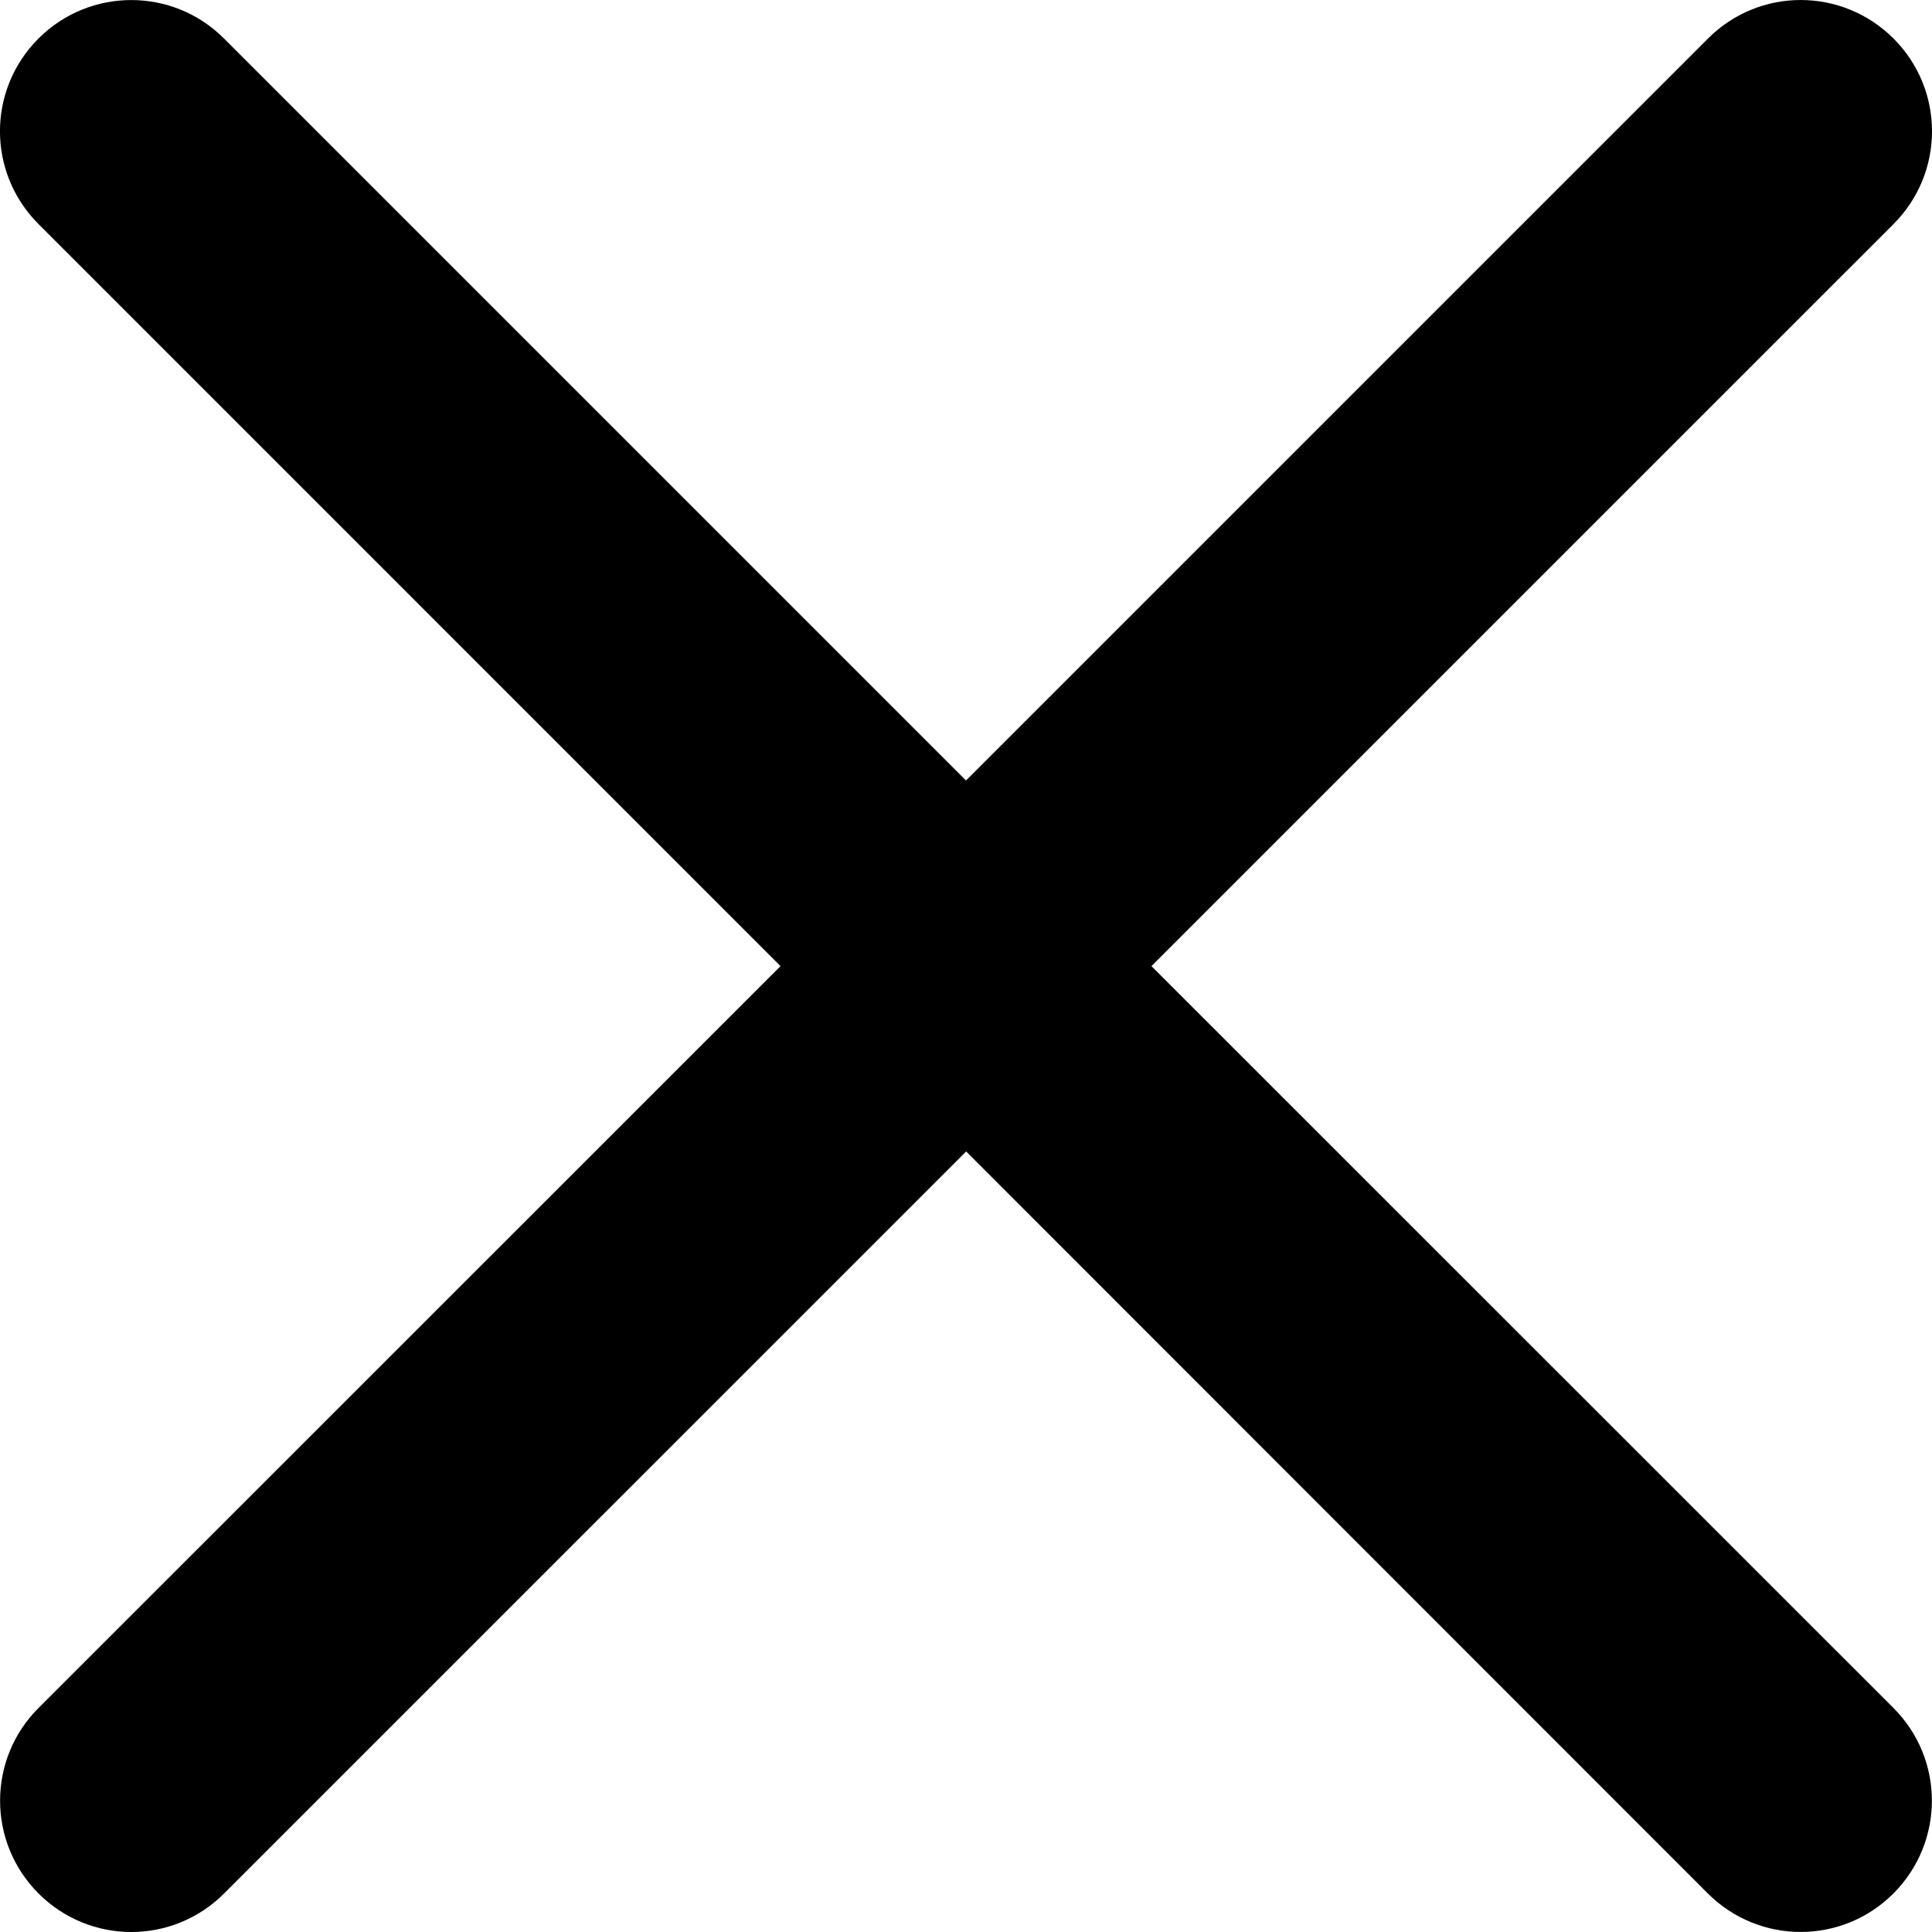 <svg xmlns="http://www.w3.org/2000/svg" width="100" height="100" viewBox="-42.638 -42.636 100.001 100"><path d="M16.963 7.368L55.37-31.038c2.658-2.66 2.658-6.948 0-9.606-2.66-2.652-6.94-2.66-9.6 0L7.362-2.238l-38.407-38.407c-2.652-2.652-6.94-2.652-9.6 0-2.66 2.658-2.66 6.948 0 9.606L-2.238 7.37l-38.407 38.4c-2.652 2.652-2.652 6.942 0 9.6 2.66 2.66 6.948 2.66 9.606 0L7.37 16.963 45.76 55.37c2.666 2.657 6.948 2.657 9.607 0 2.65-2.66 2.657-6.942 0-9.602L16.96 7.368z"/></svg>
